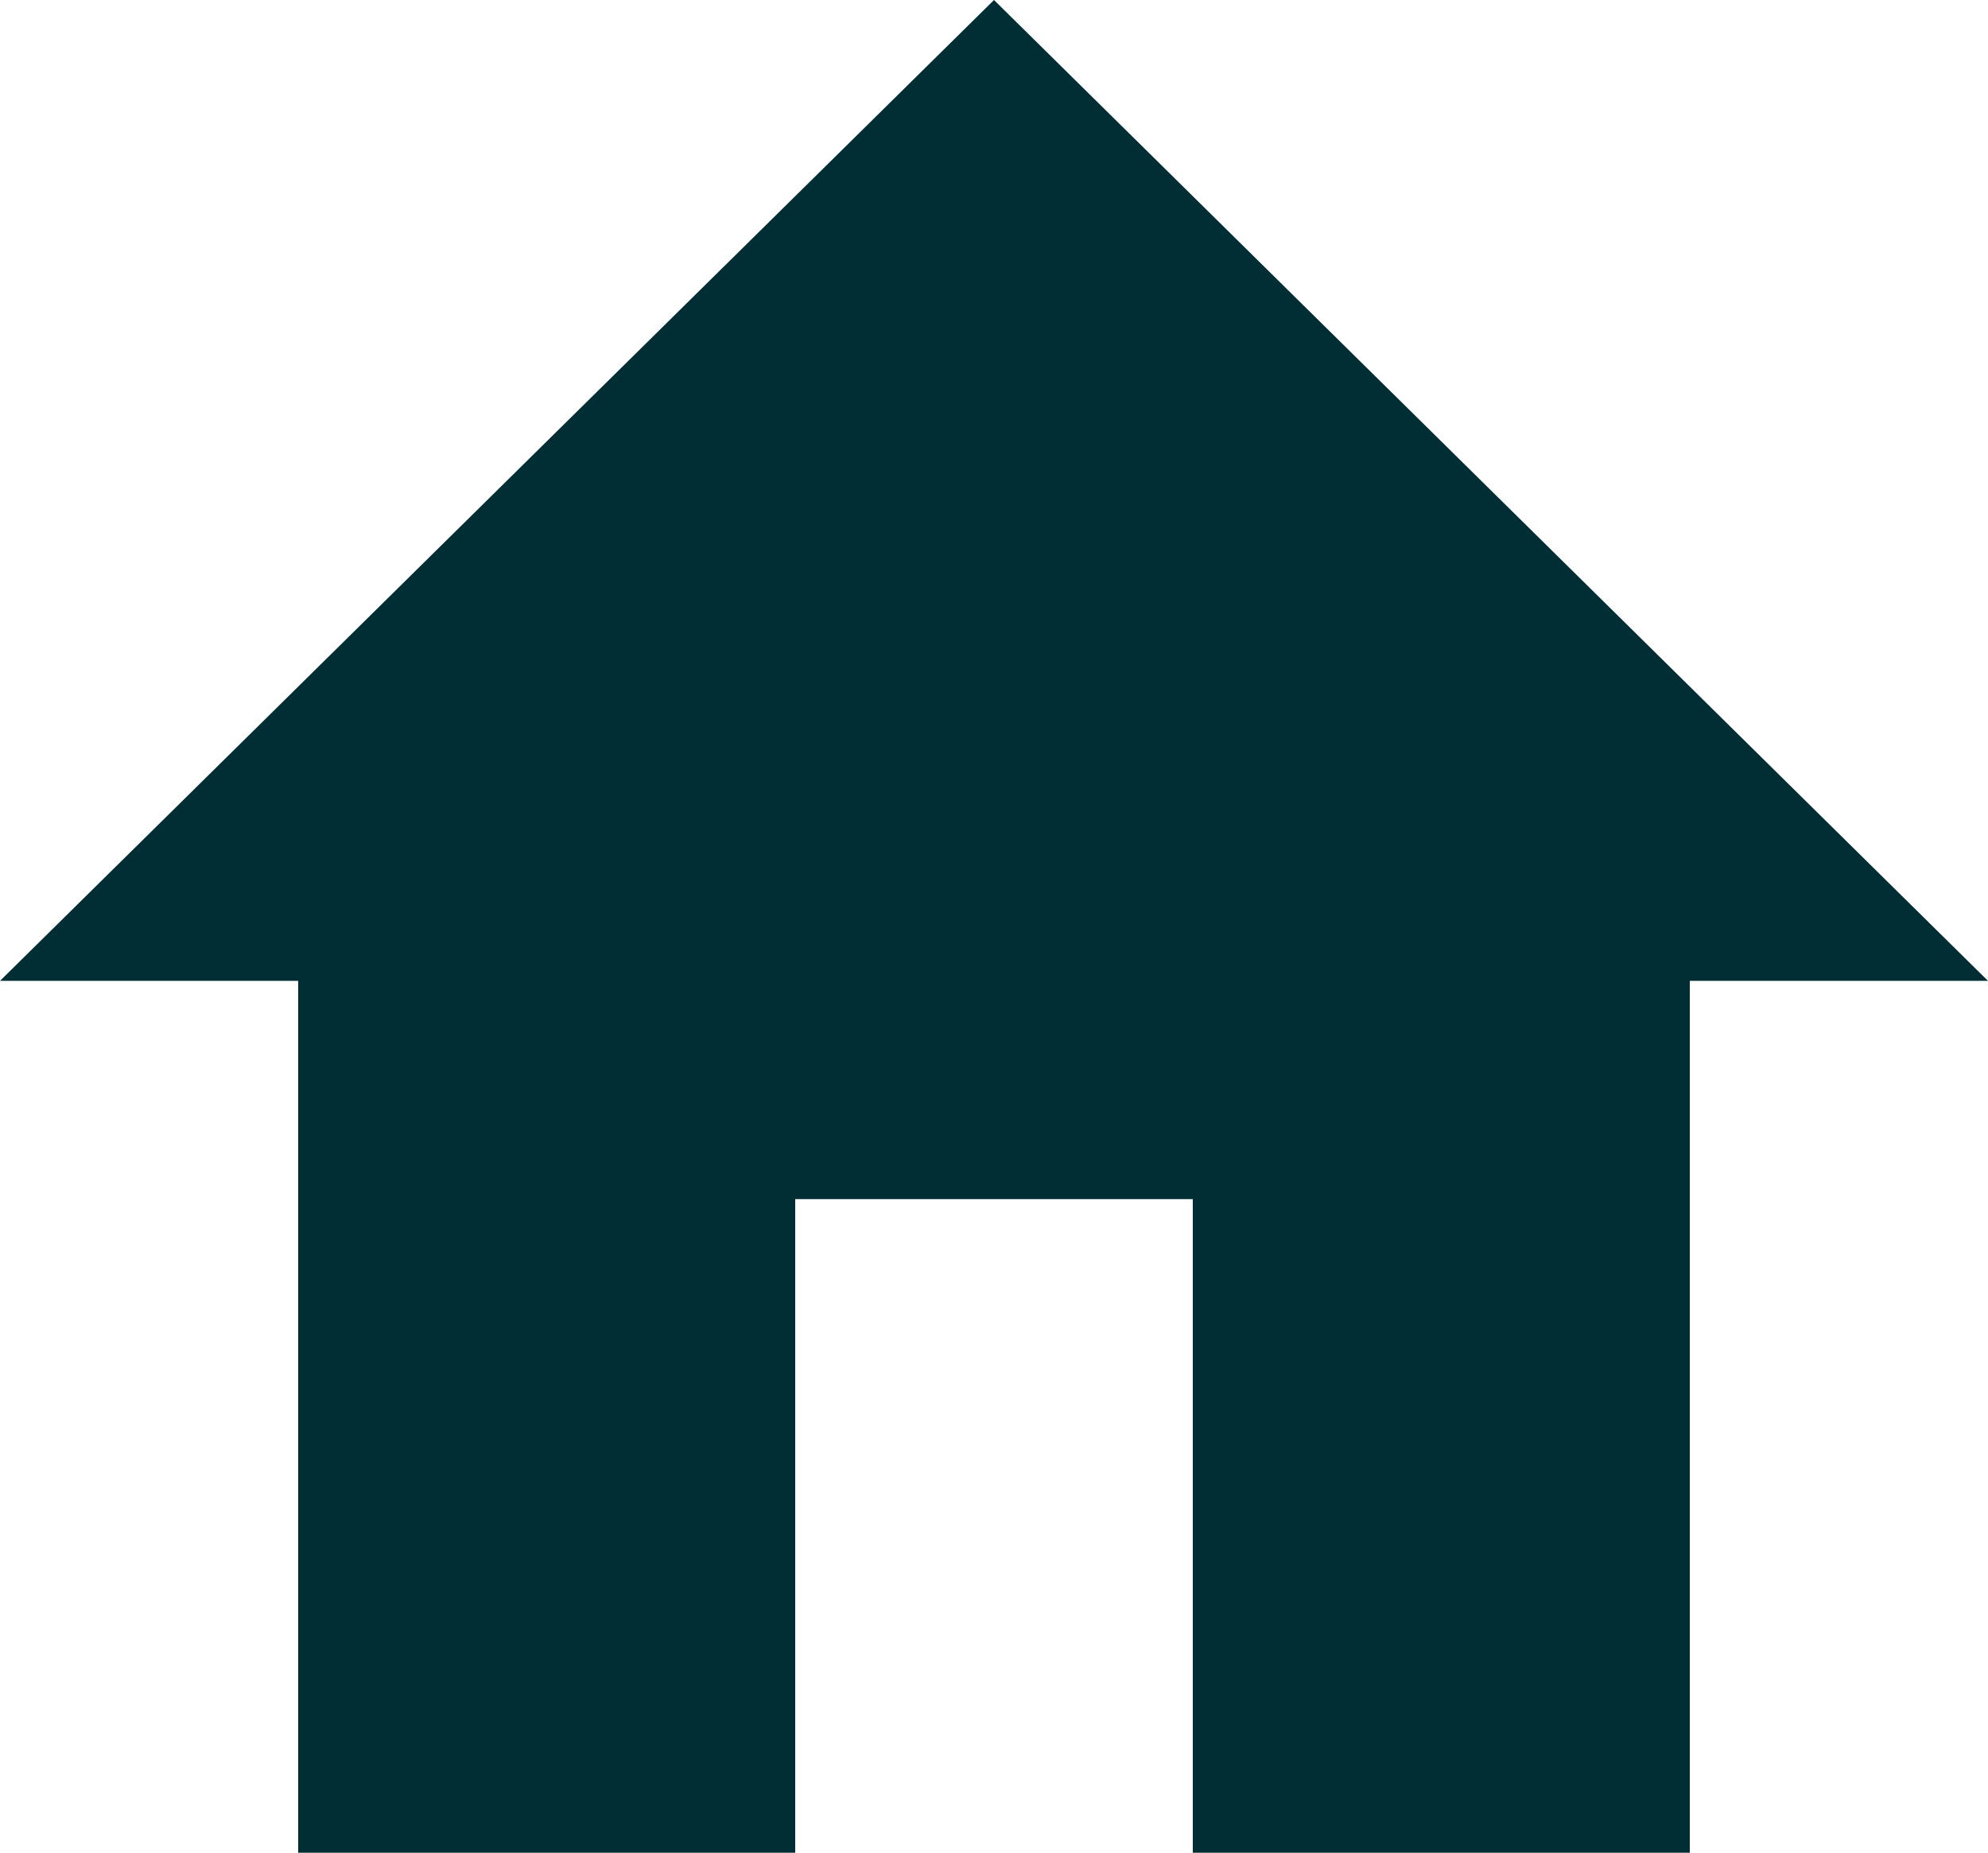 <svg xmlns="http://www.w3.org/2000/svg" width="32" height="29.82" viewBox="0 0 32 29.82">
  <path id="Icon_material-home" data-name="Icon material-home" d="M15.8,34.32V23.8h6.4V34.32h8V20.287H35L19,4.5,3,20.287H7.8V34.32Z" transform="translate(-3 -4.5)" fill="#012D35"/>
</svg>
